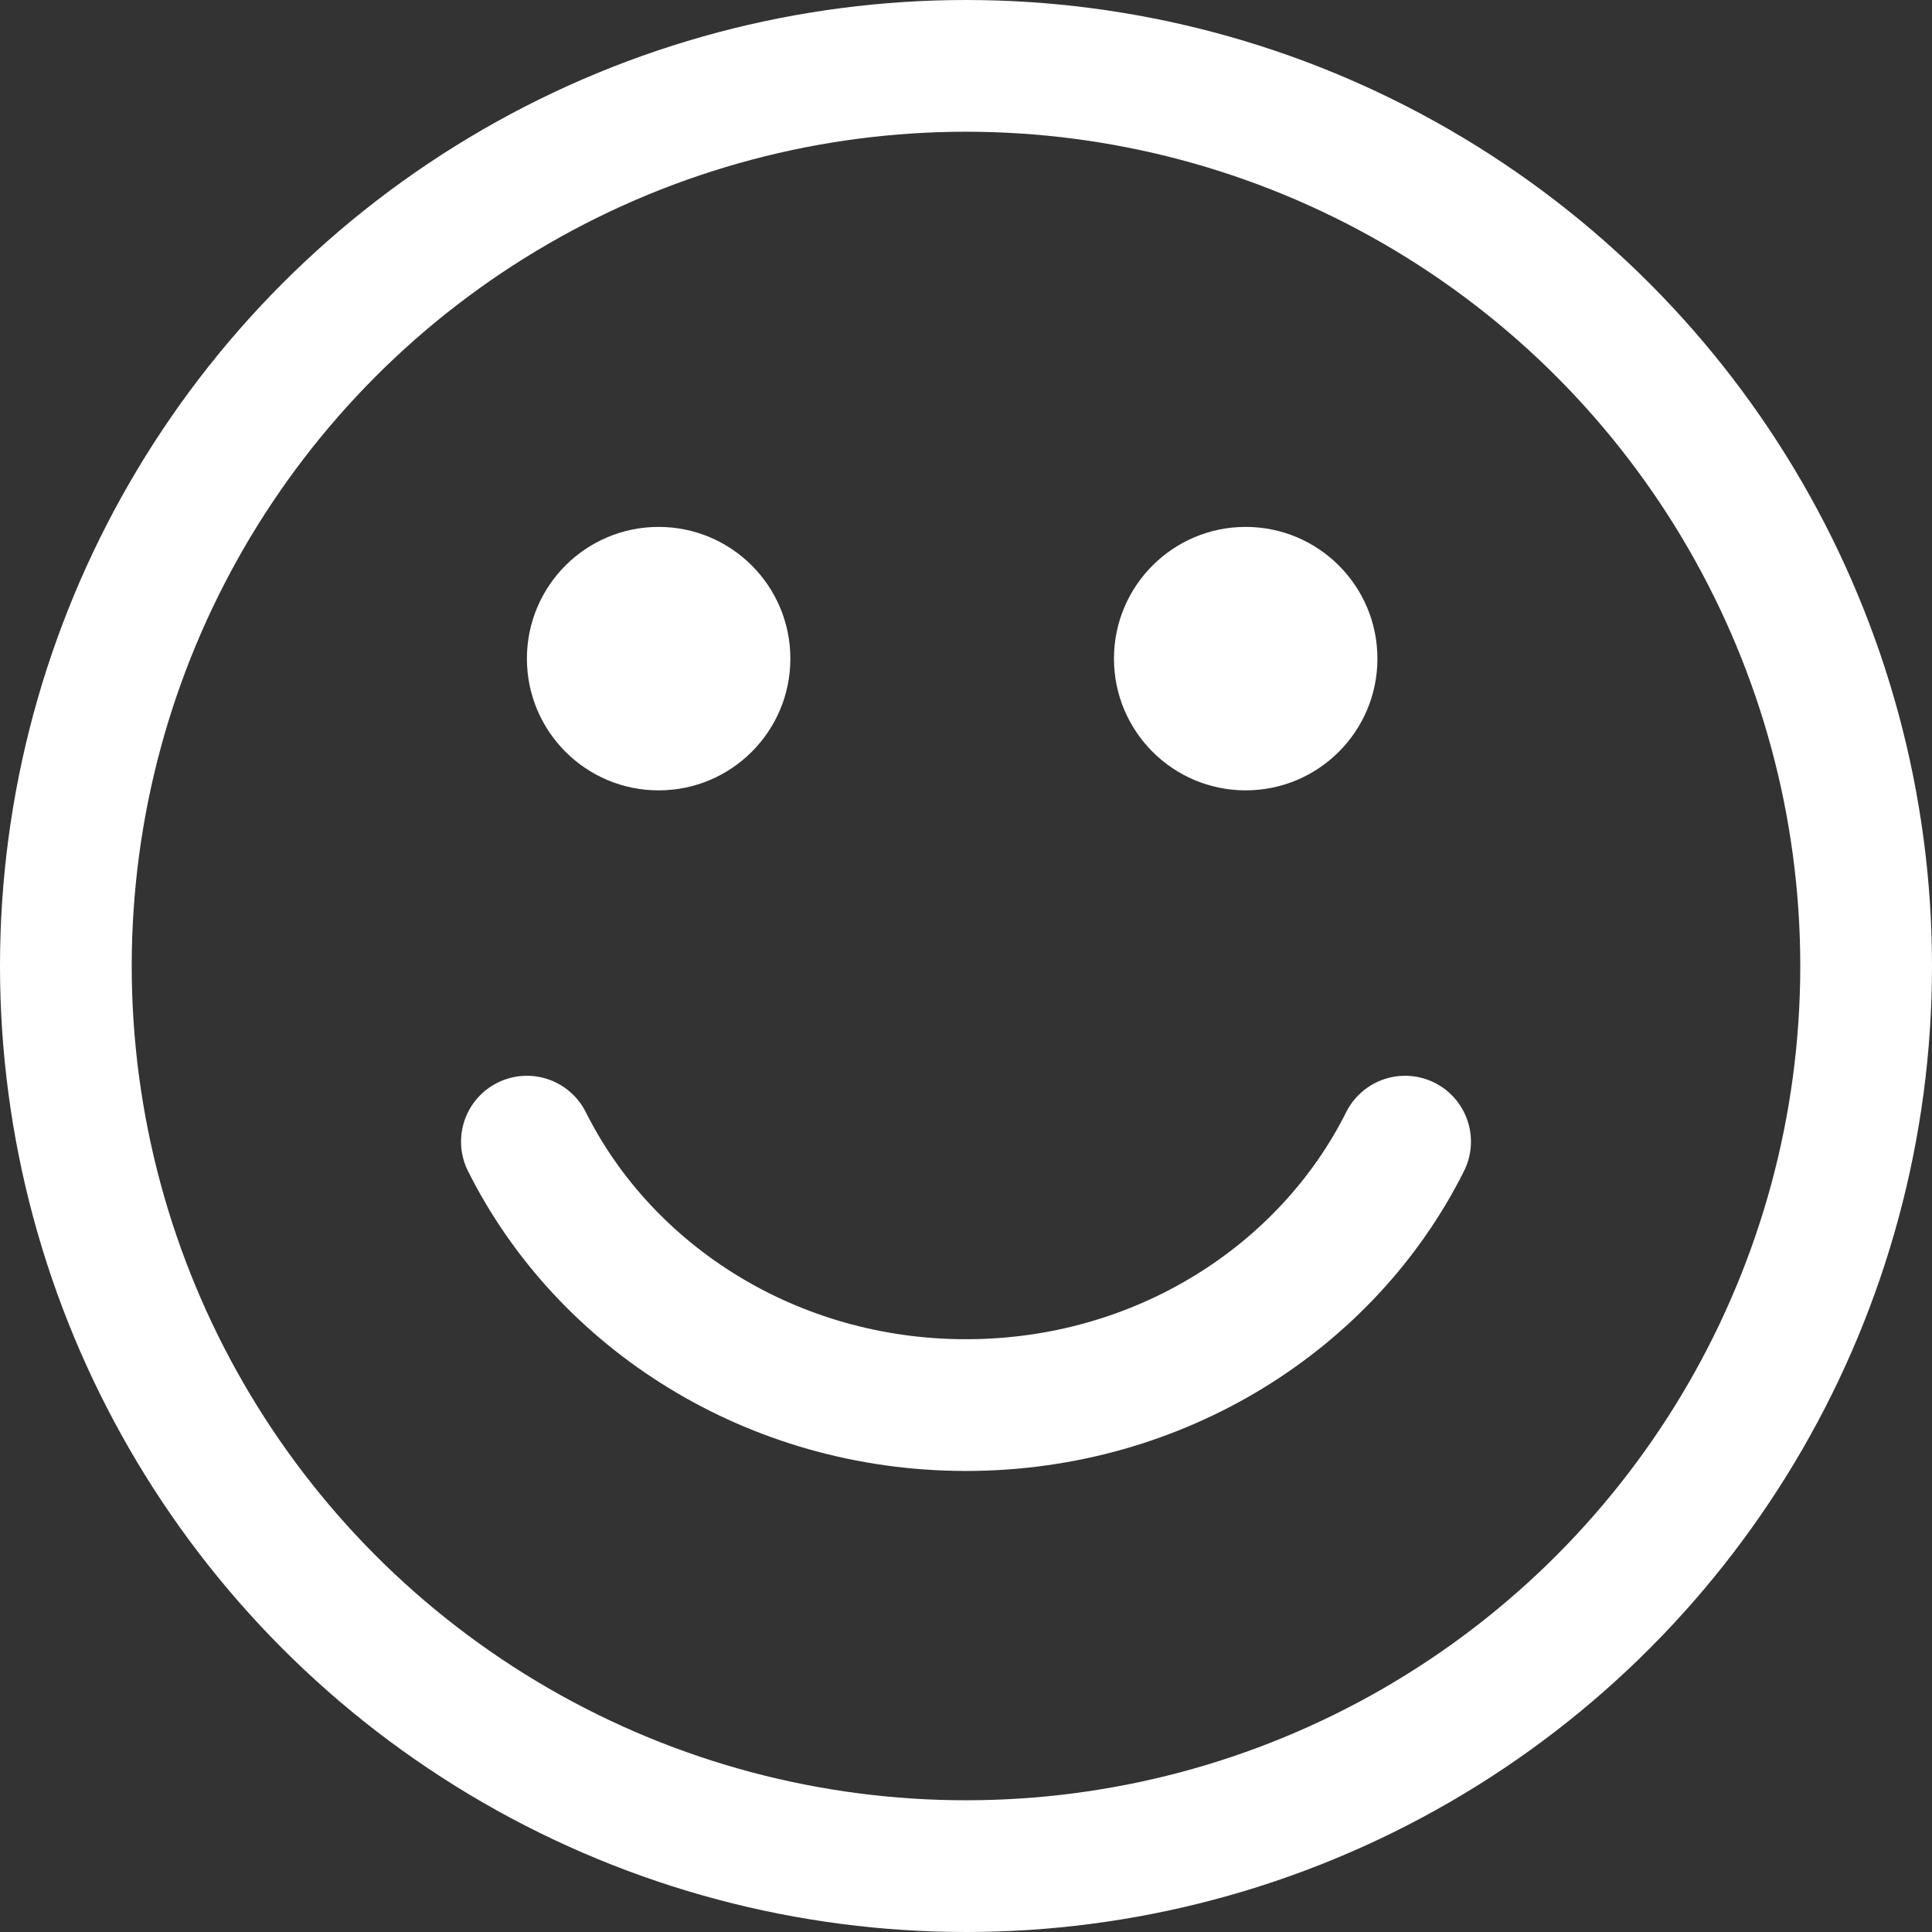 <svg width="22" height="22" viewBox="0 0 22 22" fill="none" xmlns="http://www.w3.org/2000/svg">
<rect x="0" y="0" width="22" height="22" fill="#333333" stroke="none"/>
<circle cx="11" cy="11" r="10.25" stroke="white" stroke-width="1.5"/>
<path d="M6 13C6.888 14.774 8.793 16 11 16C13.207 16 15.112 14.774 16 13" stroke="white" stroke-width="1.5" stroke-linecap="round"/>
<circle cx="7.5" cy="7.5" r="1.5" fill="white"/>
<circle cx="14.185" cy="7.5" r="1.5" fill="white"/>
</svg>
